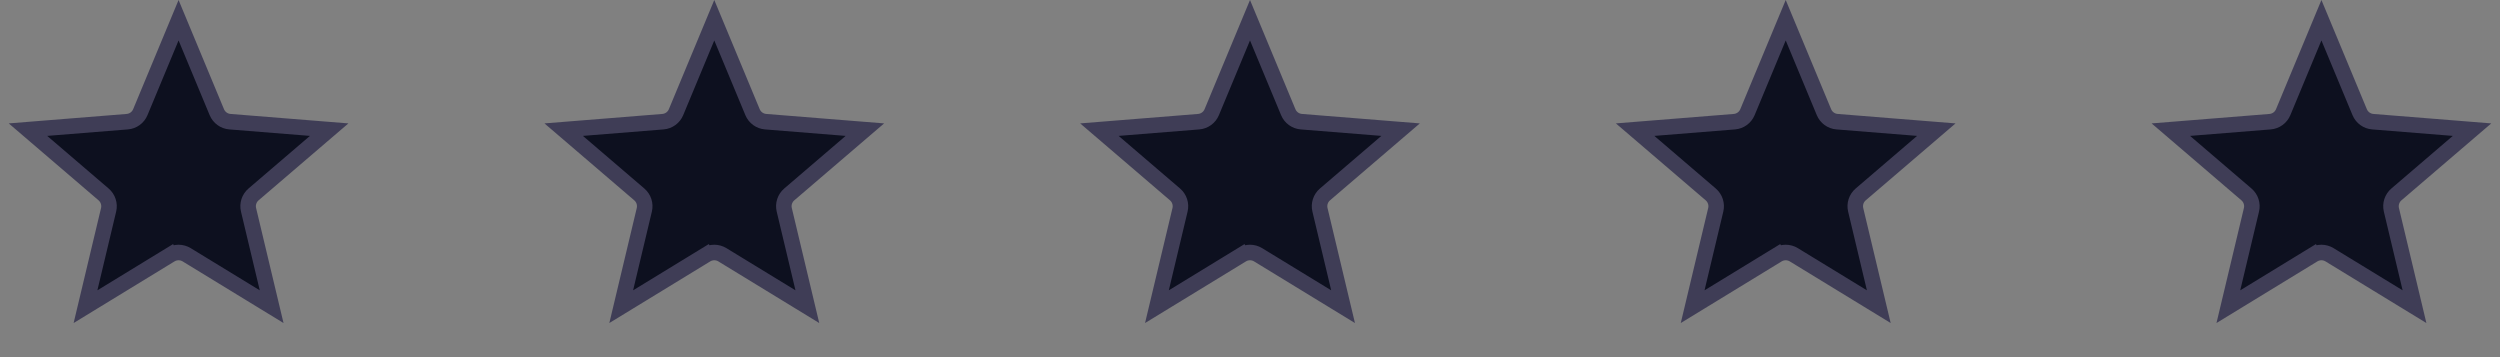 <svg width="161" height="23" viewBox="0 0 161 23" fill="none" xmlns="http://www.w3.org/2000/svg">
<rect x="0" y="0" width="161" height="23" fill="#808080" stroke="none"/>
<path d="M10.979 16.407L11.239 16.834L10.979 16.407L5.506 19.75L6.994 13.512C7.081 13.148 6.956 12.765 6.672 12.521L1.801 8.349L8.194 7.836C8.568 7.806 8.893 7.57 9.037 7.223L11.5 1.302L13.963 7.223C14.107 7.57 14.432 7.806 14.806 7.836L21.199 8.349L16.328 12.521C16.044 12.765 15.919 13.148 16.006 13.512L17.494 19.75L12.021 16.407C11.701 16.212 11.299 16.212 10.979 16.407Z" fill="#0D101F" stroke="#3F3D56"/>
<path d="M45.479 16.407L45.739 16.834L45.479 16.407L40.006 19.75L41.494 13.512C41.581 13.148 41.456 12.765 41.172 12.521L36.301 8.349L42.694 7.836C43.068 7.806 43.393 7.57 43.537 7.223L46 1.302L48.463 7.223C48.607 7.57 48.932 7.806 49.306 7.836L55.699 8.349L50.828 12.521C50.544 12.765 50.419 13.148 50.506 13.512L51.994 19.75L46.521 16.407C46.201 16.212 45.799 16.212 45.479 16.407Z" fill="#0D101F" stroke="#3F3D56"/>
<path d="M79.979 16.407L80.239 16.834L79.979 16.407L74.506 19.75L75.994 13.512C76.081 13.148 75.956 12.765 75.672 12.521L70.801 8.349L77.194 7.836C77.567 7.806 77.893 7.57 78.037 7.223L80.5 1.302L82.963 7.223C83.107 7.57 83.433 7.806 83.806 7.836L90.199 8.349L85.328 12.521C85.044 12.765 84.919 13.148 85.006 13.512L86.494 19.75L81.021 16.407C80.701 16.212 80.299 16.212 79.979 16.407Z" fill="#0D101F" stroke="#3F3D56"/>
<path d="M114.479 16.407L114.739 16.834L114.479 16.407L109.006 19.75L110.494 13.512C110.581 13.148 110.456 12.765 110.172 12.521L105.301 8.349L111.694 7.836C112.067 7.806 112.393 7.57 112.537 7.223L115 1.302L117.463 7.223C117.607 7.57 117.932 7.806 118.306 7.836L124.699 8.349L119.828 12.521C119.544 12.765 119.419 13.148 119.506 13.512L120.994 19.75L115.521 16.407C115.201 16.212 114.799 16.212 114.479 16.407Z" fill="#0D101F" stroke="#3F3D56"/>
<path d="M148.979 16.407L149.239 16.834L148.979 16.407L143.506 19.75L144.994 13.512C145.081 13.148 144.956 12.765 144.672 12.521L139.801 8.349L146.194 7.836C146.568 7.806 146.893 7.57 147.037 7.223L149.5 1.302L151.963 7.223C152.107 7.57 152.432 7.806 152.806 7.836L159.199 8.349L154.328 12.521C154.044 12.765 153.919 13.148 154.006 13.512L155.494 19.75L150.021 16.407C149.701 16.212 149.299 16.212 148.979 16.407Z" fill="white"/>
<path d="M148.979 16.407L149.239 16.834L148.979 16.407L143.506 19.75L144.994 13.512C145.081 13.148 144.956 12.765 144.672 12.521L139.801 8.349L146.194 7.836C146.568 7.806 146.893 7.57 147.037 7.223L149.5 1.302L151.963 7.223C152.107 7.57 152.432 7.806 152.806 7.836L159.199 8.349L154.328 12.521C154.044 12.765 153.919 13.148 154.006 13.512L155.494 19.75L150.021 16.407C149.701 16.212 149.299 16.212 148.979 16.407Z" fill="#0D101F"/>
<path d="M148.979 16.407L149.239 16.834L148.979 16.407L143.506 19.75L144.994 13.512C145.081 13.148 144.956 12.765 144.672 12.521L139.801 8.349L146.194 7.836C146.568 7.806 146.893 7.57 147.037 7.223L149.5 1.302L151.963 7.223C152.107 7.57 152.432 7.806 152.806 7.836L159.199 8.349L154.328 12.521C154.044 12.765 153.919 13.148 154.006 13.512L155.494 19.75L150.021 16.407C149.701 16.212 149.299 16.212 148.979 16.407Z" stroke="#3F3D56"/>
</svg>
